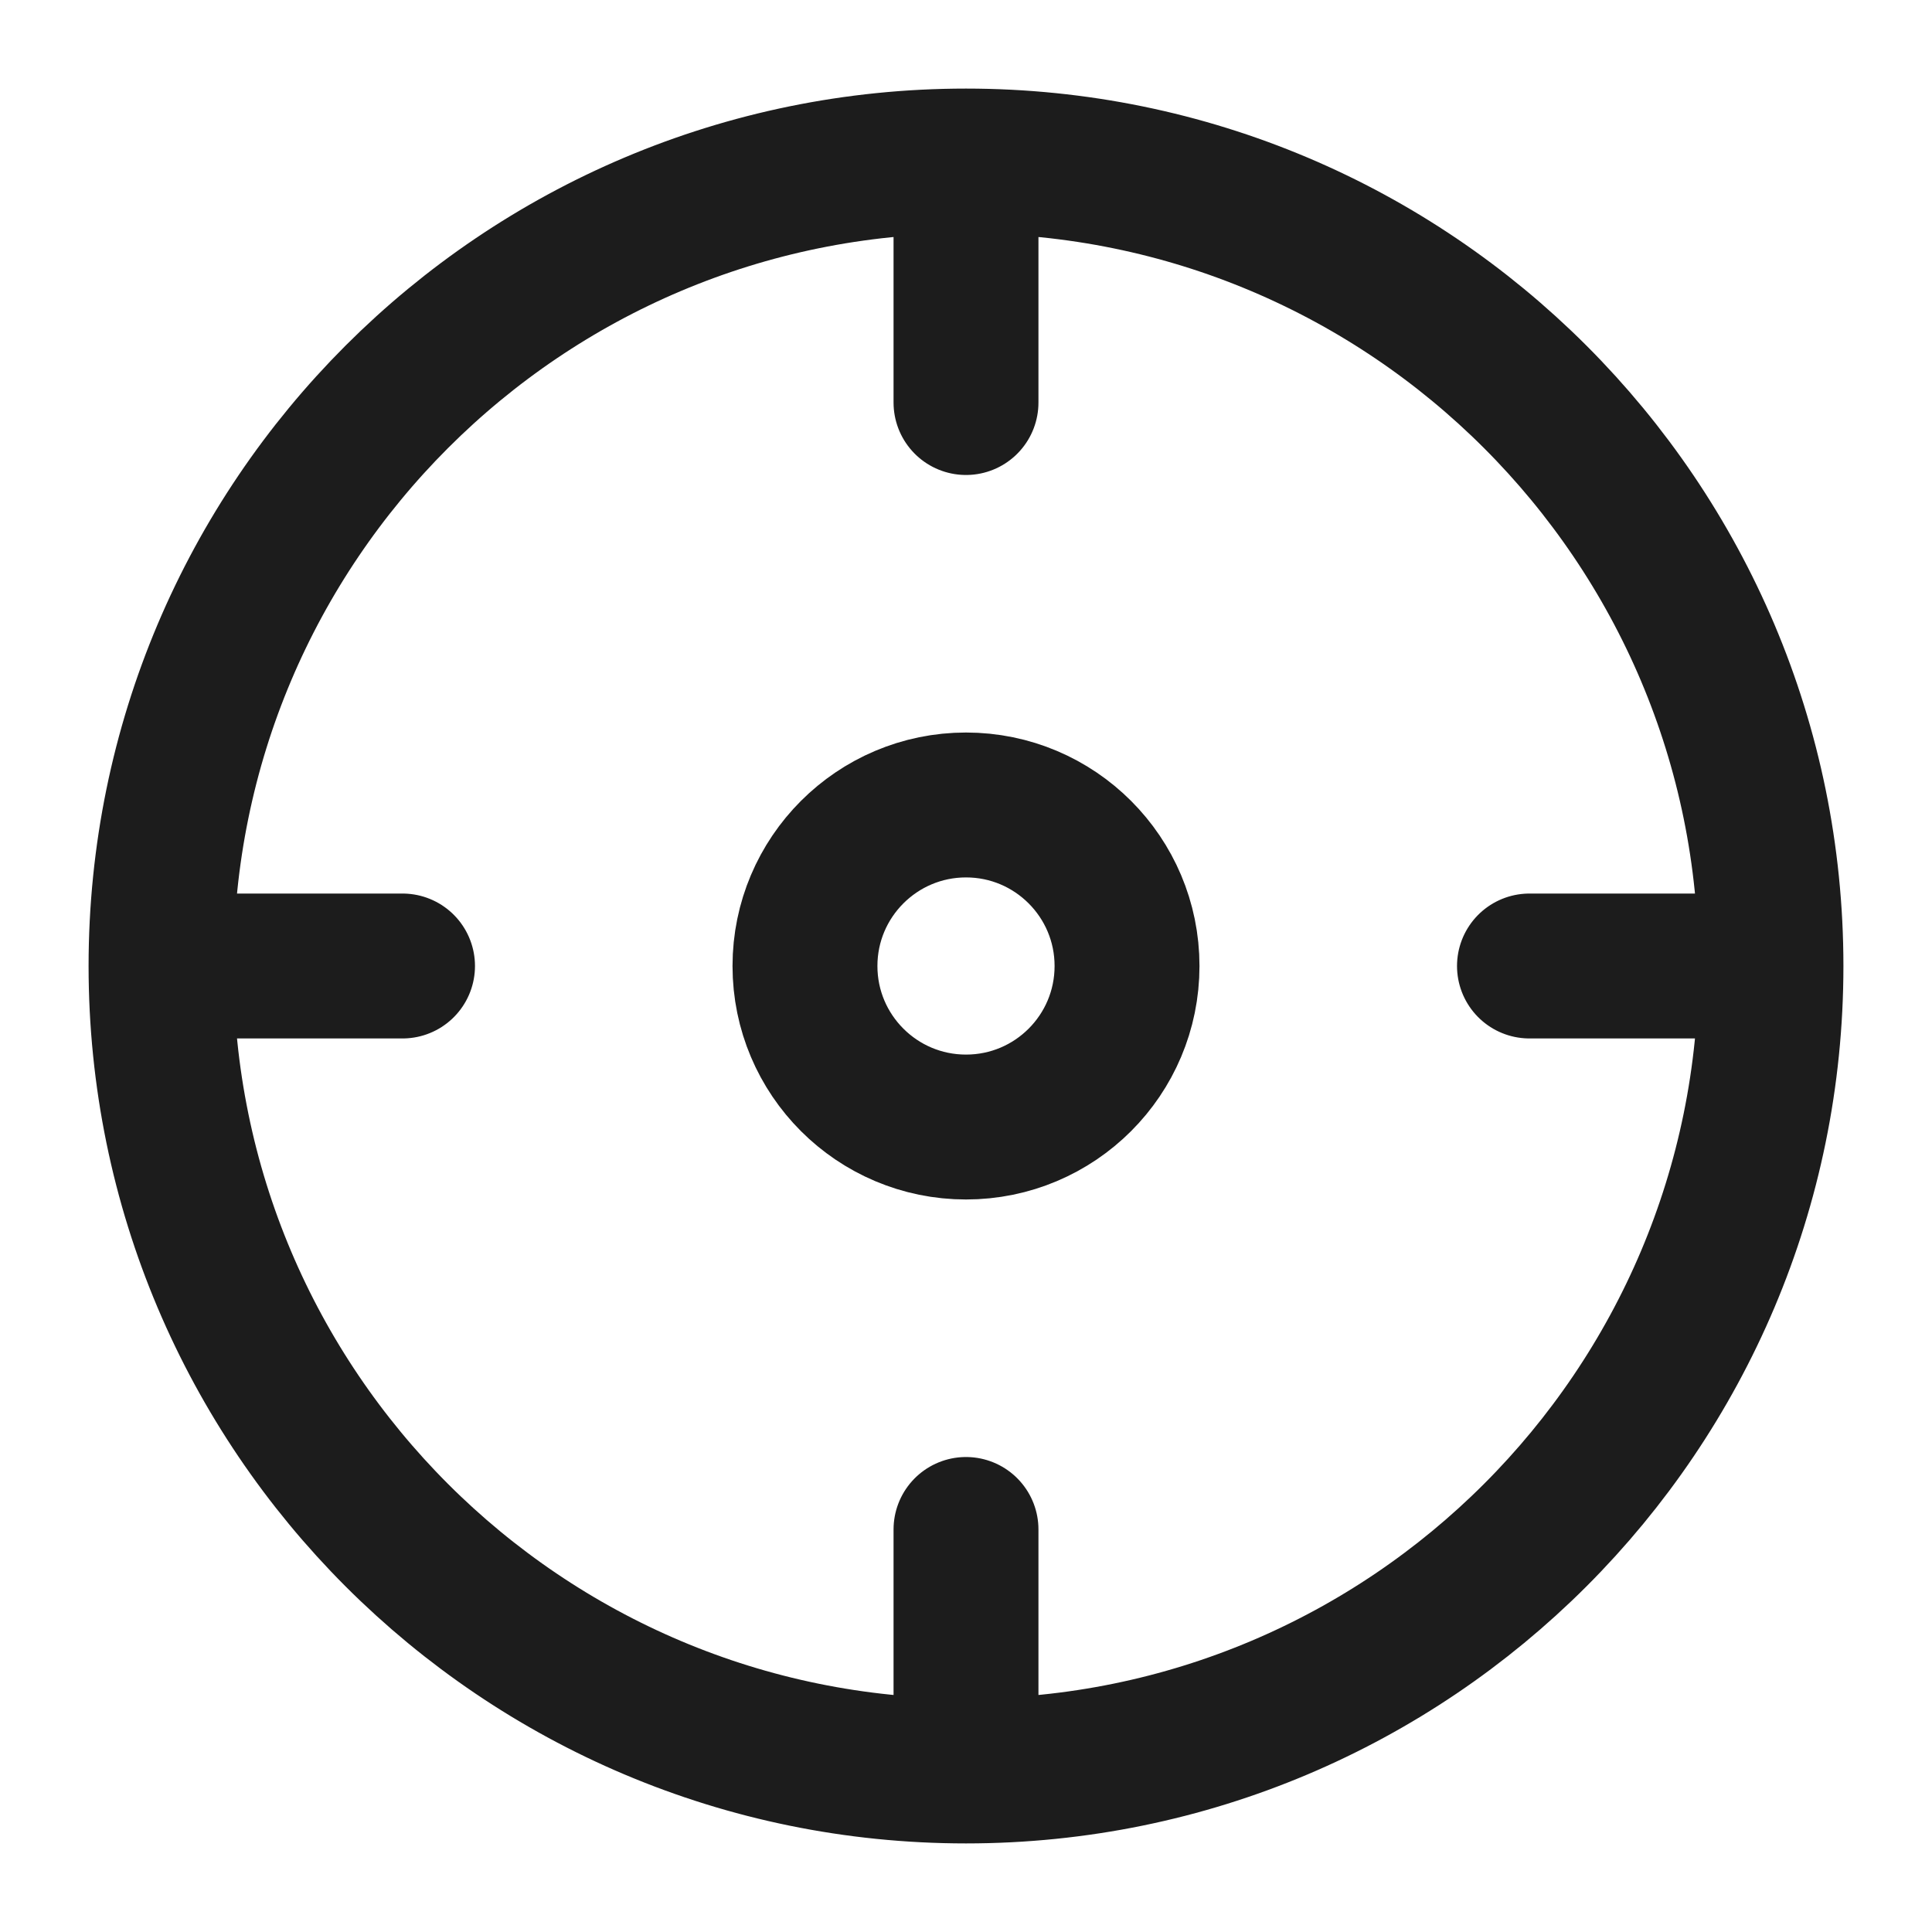 <svg width="20" height="20" viewBox="0 0 20 20" fill="none" xmlns="http://www.w3.org/2000/svg">
<path d="M18.333 10C18.333 14.602 14.602 18.333 10 18.333M18.333 10C18.333 5.398 14.602 1.667 10 1.667M18.333 10H15.833M10 18.333C5.398 18.333 1.667 14.602 1.667 10M10 18.333V15.833M1.667 10C1.667 5.398 5.398 1.667 10 1.667M1.667 10H4.167M10 1.667V4.167M11.667 10C11.667 10.921 10.921 11.667 10 11.667C9.08 11.667 8.333 10.921 8.333 10C8.333 9.08 9.08 8.333 10 8.333C10.921 8.333 11.667 9.08 11.667 10Z" stroke="#1C1C1C" stroke-width="1.5" stroke-linecap="round" stroke-linejoin="round"/>
</svg>
